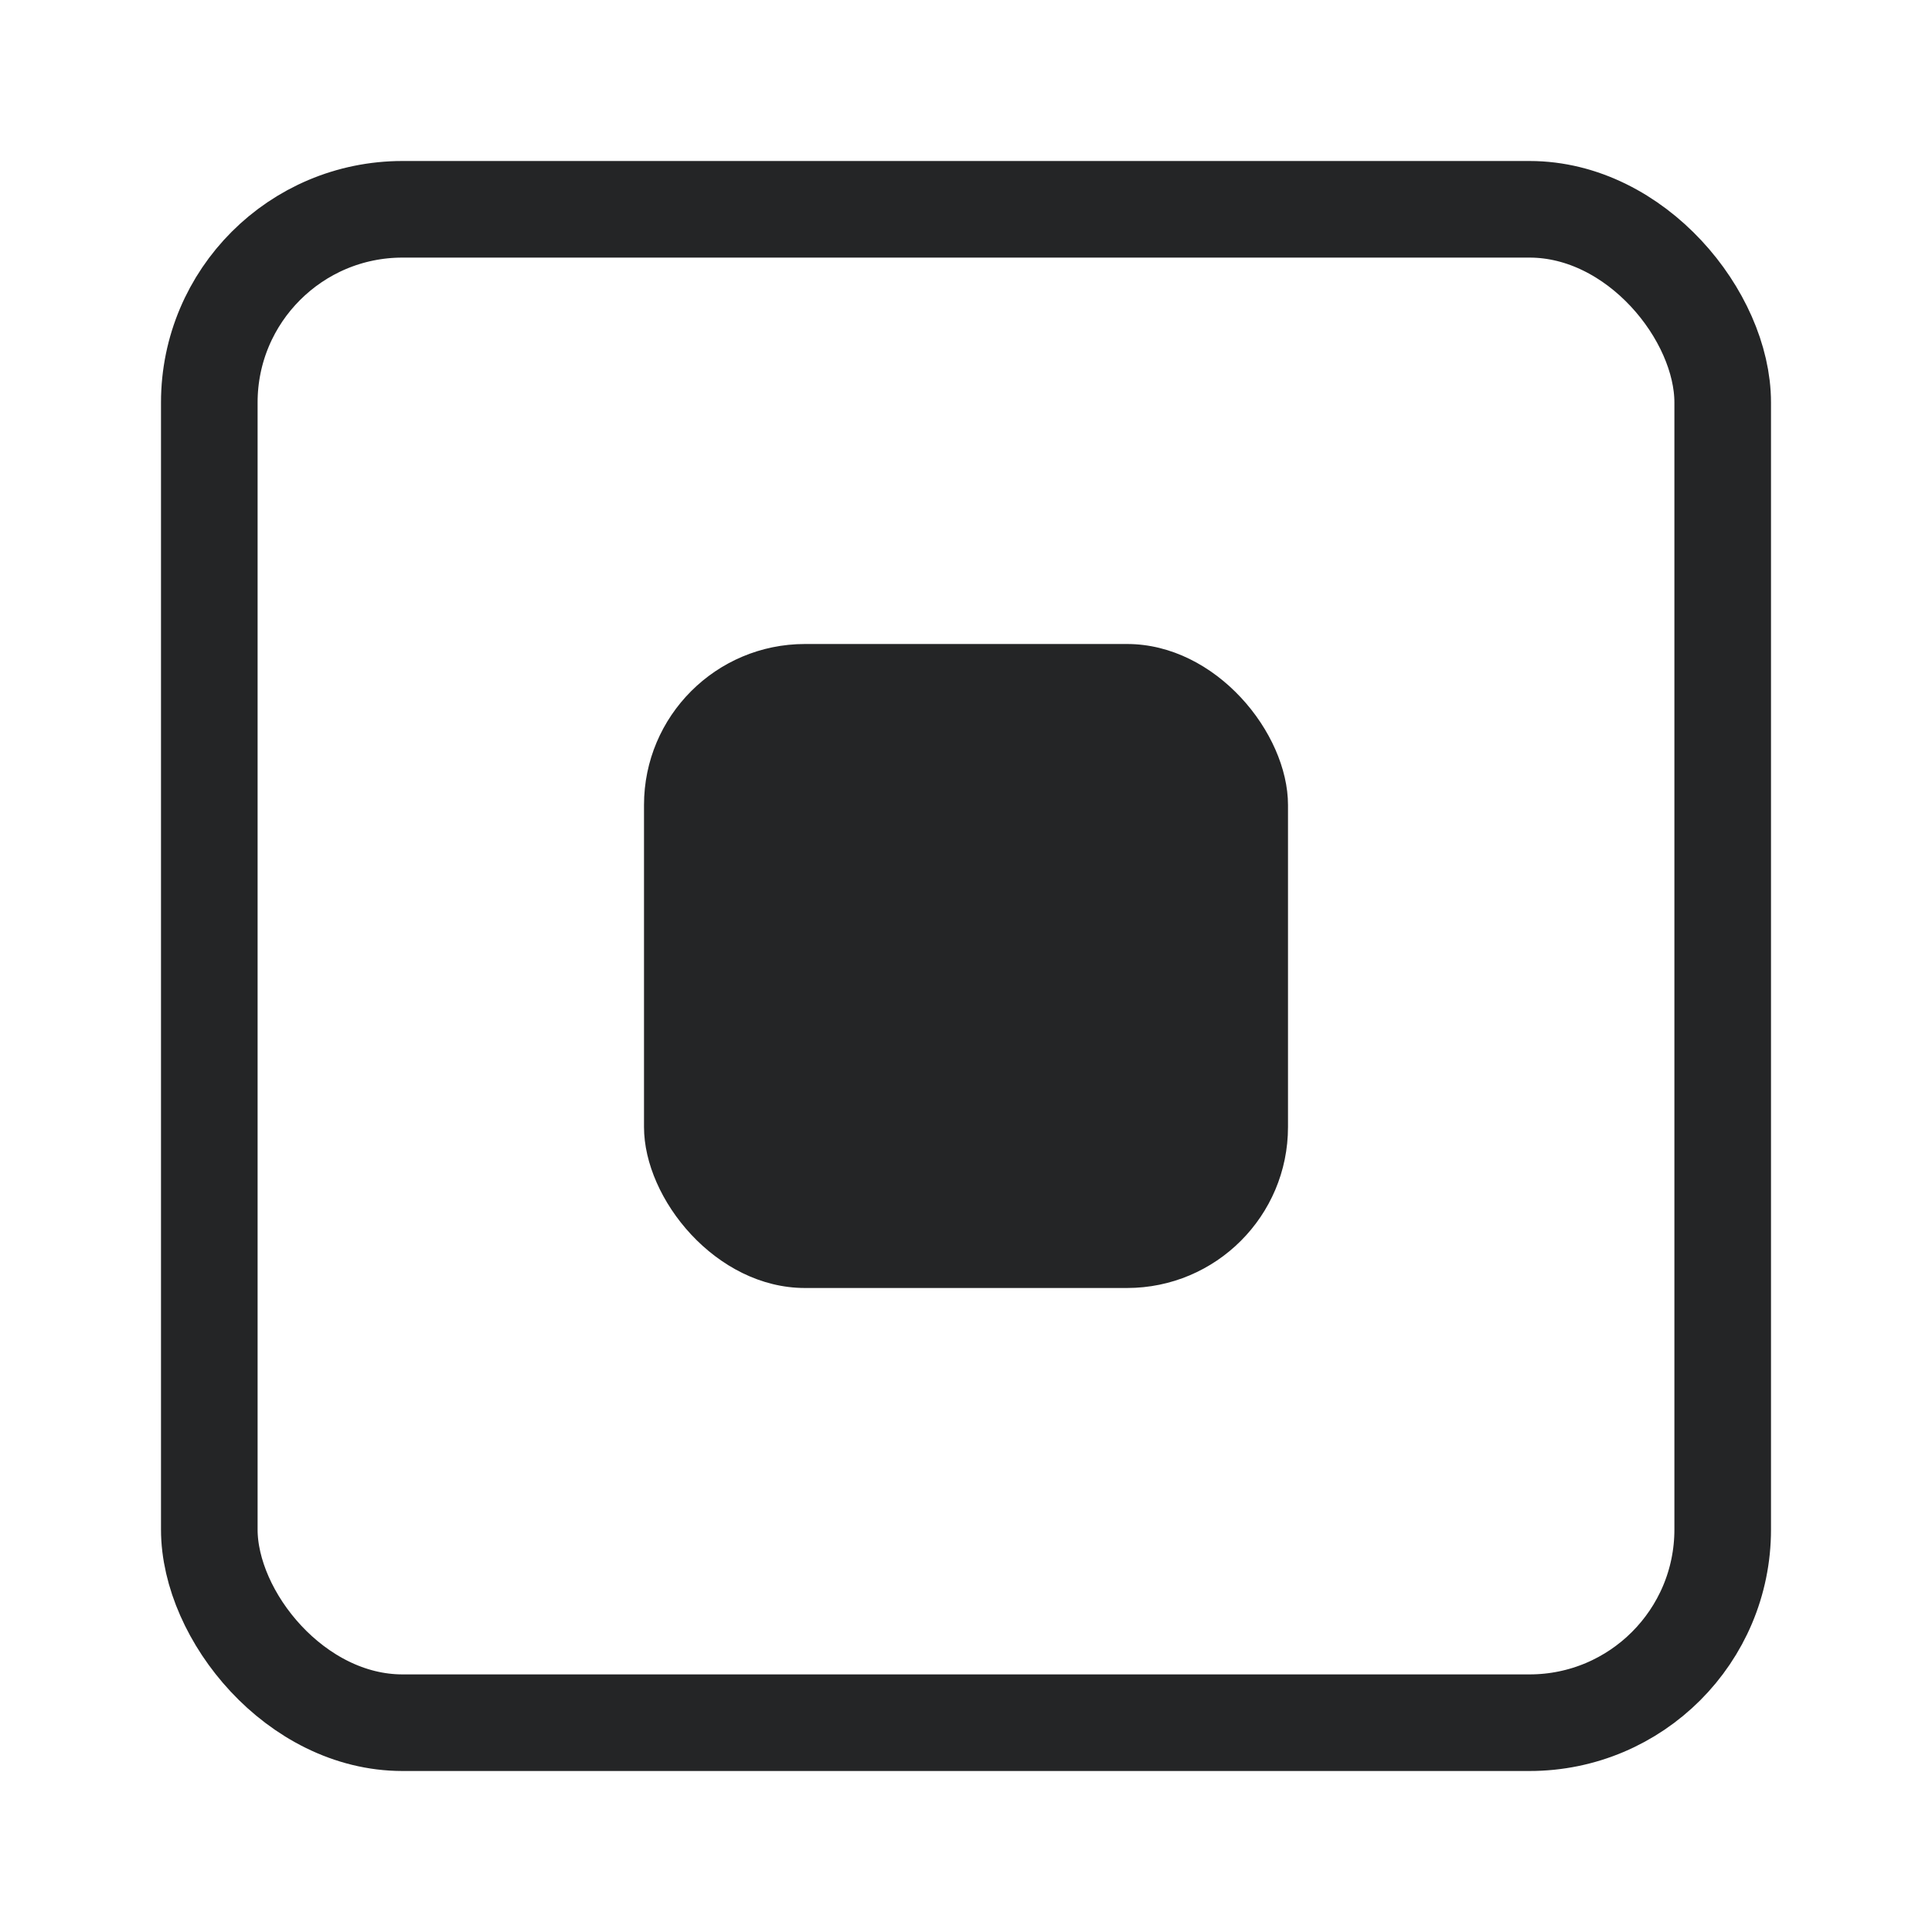 <svg width="24" height="24" viewBox="0 0 24 24" fill="none" xmlns="http://www.w3.org/2000/svg">
<rect x="2.6" y="2.6" width="18.8" height="18.8" rx="2.4" stroke="#242526" stroke-width="1.2"/>
<rect x="8" y="8" width="8" height="8" rx="2" fill="#242526"/>
</svg>
